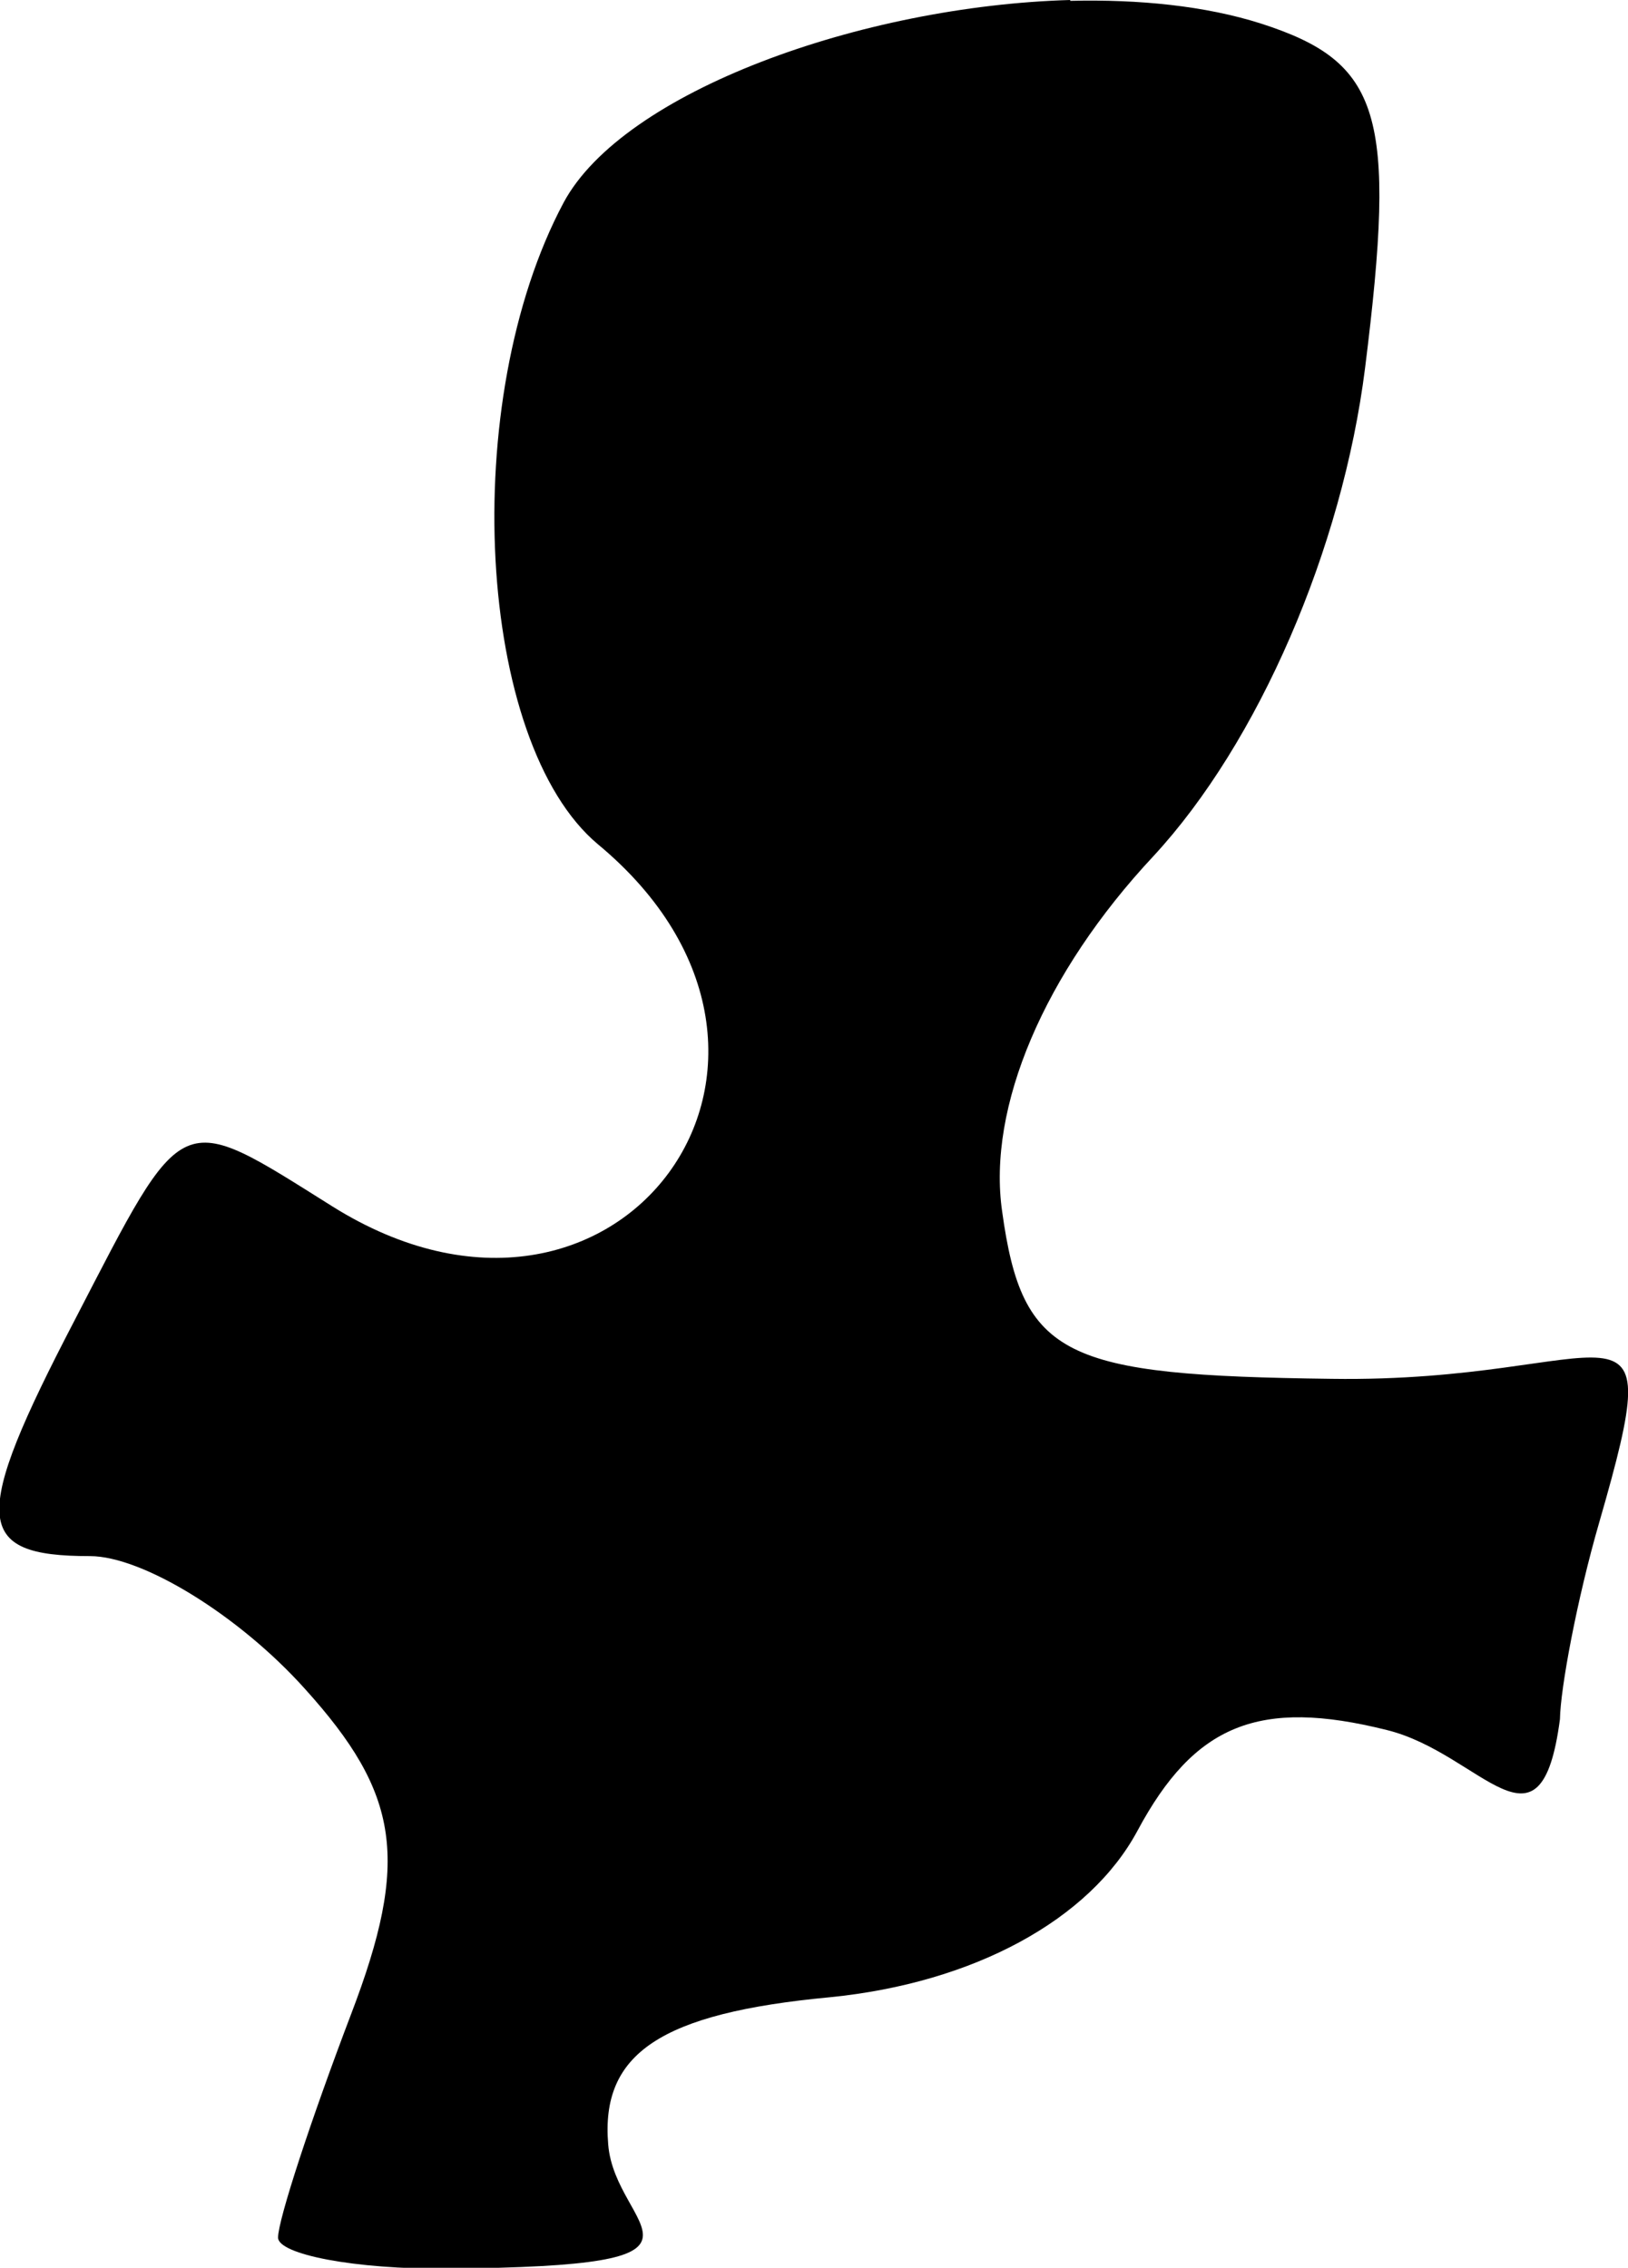 <?xml version="1.0" encoding="UTF-8" standalone="no"?>
<!-- Created with Inkscape (http://www.inkscape.org/) -->

<svg
   width="1.938mm"
   height="2.699mm"
   viewBox="0 0 1.938 2.699"
   version="1.1"
   id="svg18653"
   sodipodi:docname="damage-right6.svg"
   inkscape:version="1.1.1 (3bf5ae0, 2021-09-20)"
   xmlns:inkscape="http://www.inkscape.org/namespaces/inkscape"
   xmlns:sodipodi="http://sodipodi.sourceforge.net/DTD/sodipodi-0.dtd"
   xmlns="http://www.w3.org/2000/svg"
   xmlns:svg="http://www.w3.org/2000/svg">
  <sodipodi:namedview
     id="namedview18655"
     pagecolor="#ffffff"
     bordercolor="#666666"
     borderopacity="1.0"
     inkscape:pageshadow="2"
     inkscape:pageopacity="0.0"
     inkscape:pagecheckerboard="0"
     inkscape:document-units="mm"
     showgrid="false"
     inkscape:zoom="22.150168"
     inkscape:cx="-9.1421427"
     inkscape:cy="12.618414"
     inkscape:window-width="1920"
     inkscape:window-height="966"
     inkscape:window-x="0"
     inkscape:window-y="27"
     inkscape:window-maximized="1"
     inkscape:current-layer="layer1" />
  <defs
     id="defs18650" />
  <g
     inkscape:label="Слой 1"
     inkscape:groupmode="layer"
     id="layer1"
     transform="translate(-110.365,-161.281)">
    <path
       d="m 111.639,161.281 c -0.248,0.007 -0.532,0.109 -0.603,0.241 -0.126,0.236 -0.104,0.643 0.041,0.764 0.307,0.255 0.023,0.643 -0.316,0.431 -0.185,-0.116 -0.175,-0.12 -0.307,0.135 -0.124,0.238 -0.121,0.281 0.018,0.281 0.063,0 0.178,0.071 0.256,0.158 0.113,0.125 0.125,0.204 0.055,0.387 -0.048,0.126 -0.087,0.245 -0.087,0.266 0,0.02 0.091,0.038 0.202,0.037 0.356,-0.003 0.199,-0.045 0.191,-0.148 -0.009,-0.108 0.062,-0.156 0.264,-0.175 0.171,-0.017 0.309,-0.092 0.366,-0.198 0.068,-0.127 0.145,-0.158 0.297,-0.12 0.113,0.028 0.183,0.162 0.206,-0.013 5.3e-4,-0.036 0.02,-0.142 0.047,-0.235 0.086,-0.298 0.02,-0.165 -0.319,-0.17 -0.318,-0.004 -0.368,-0.025 -0.392,-0.199 -0.018,-0.124 0.05,-0.284 0.18,-0.423 0.125,-0.135 0.225,-0.366 0.252,-0.581 0.038,-0.303 0.019,-0.364 -0.124,-0.41 -0.066,-0.021 -0.145,-0.029 -0.227,-0.027 z"
       style="fill:#000000;stroke-width:0.085"
       id="path18648"
       sodipodi:nodetypes="cccccsccscccccccccccccc" />
  </g>
</svg>
